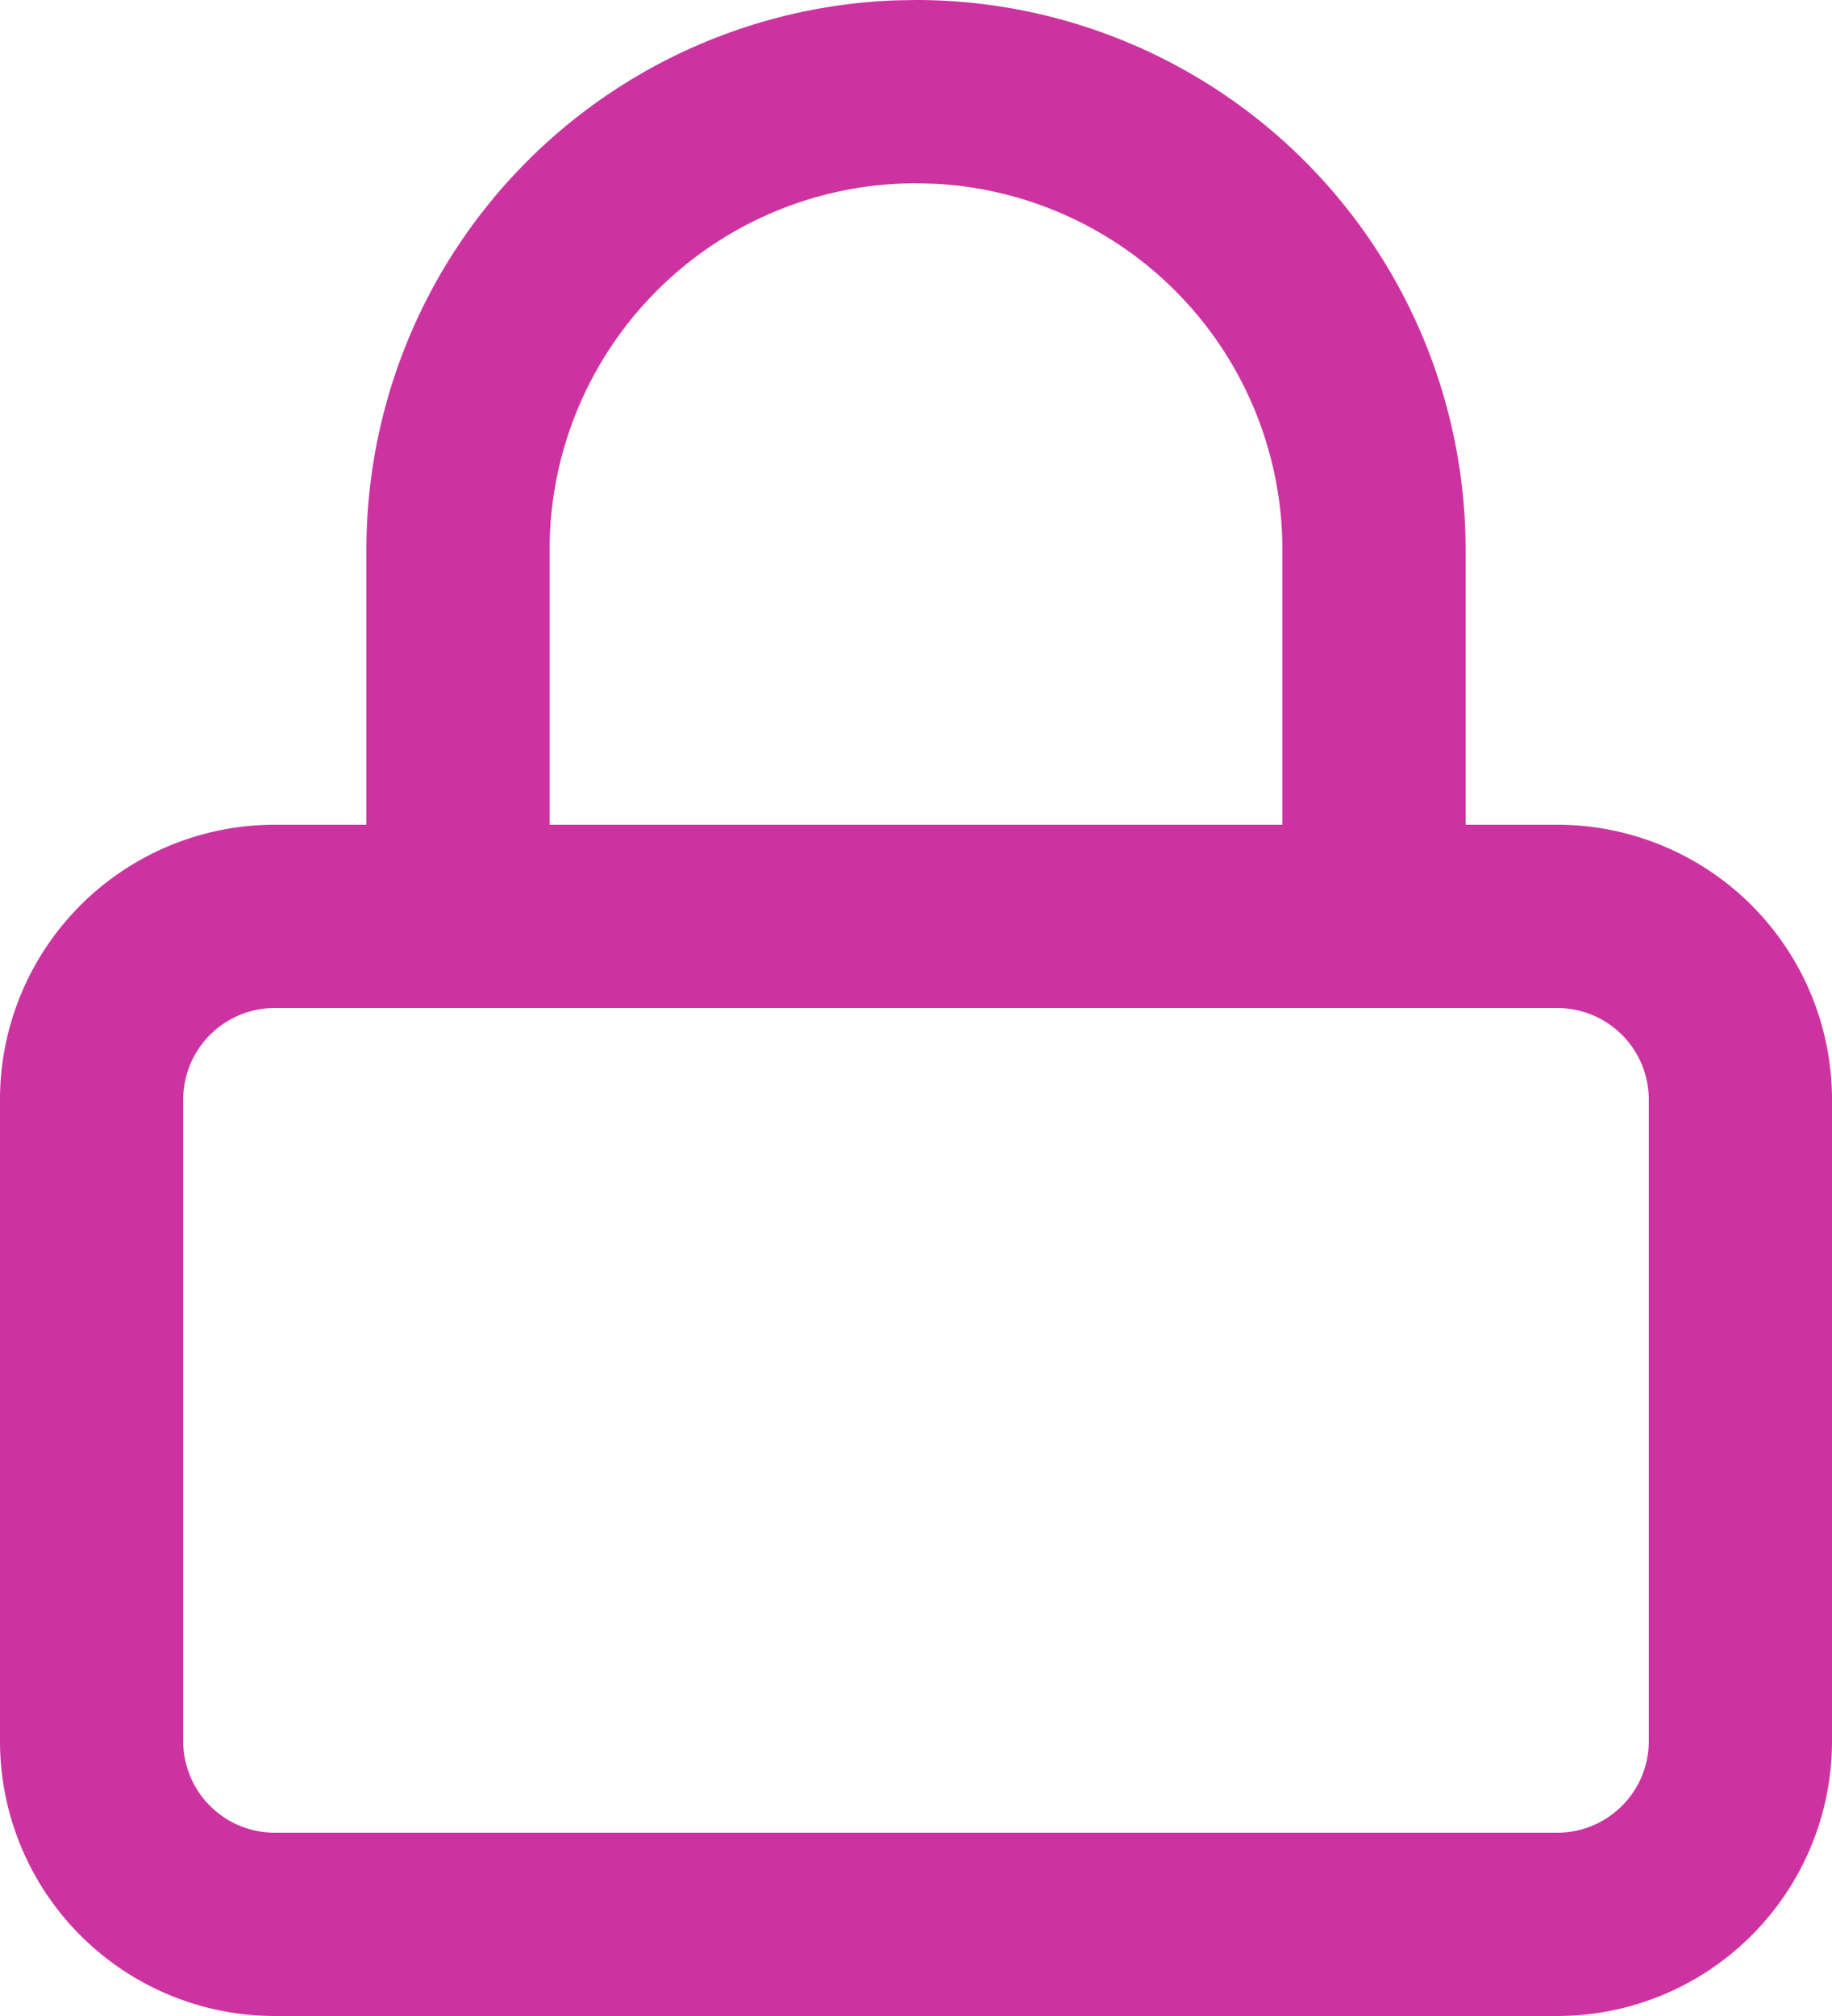 <svg xmlns="http://www.w3.org/2000/svg" viewBox="0 0 20 22"><path fill="#CC33A1" d="M10 0a6 6 0 016 6v3h1a3 3 0 013 3v7a3 3 0 01-3 3H3a3 3 0 01-3-3v-7a3 3 0 013-3h1V6A6 6 0 019.775.004zm7 11H3a1 1 0 00-1 1v7a1 1 0 001 1h14a1 1 0 001-1v-7a1 1 0 00-1-1zm-7-9a4 4 0 00-4 4v3h8V6a4 4 0 00-3.8-3.995z"/></svg>
